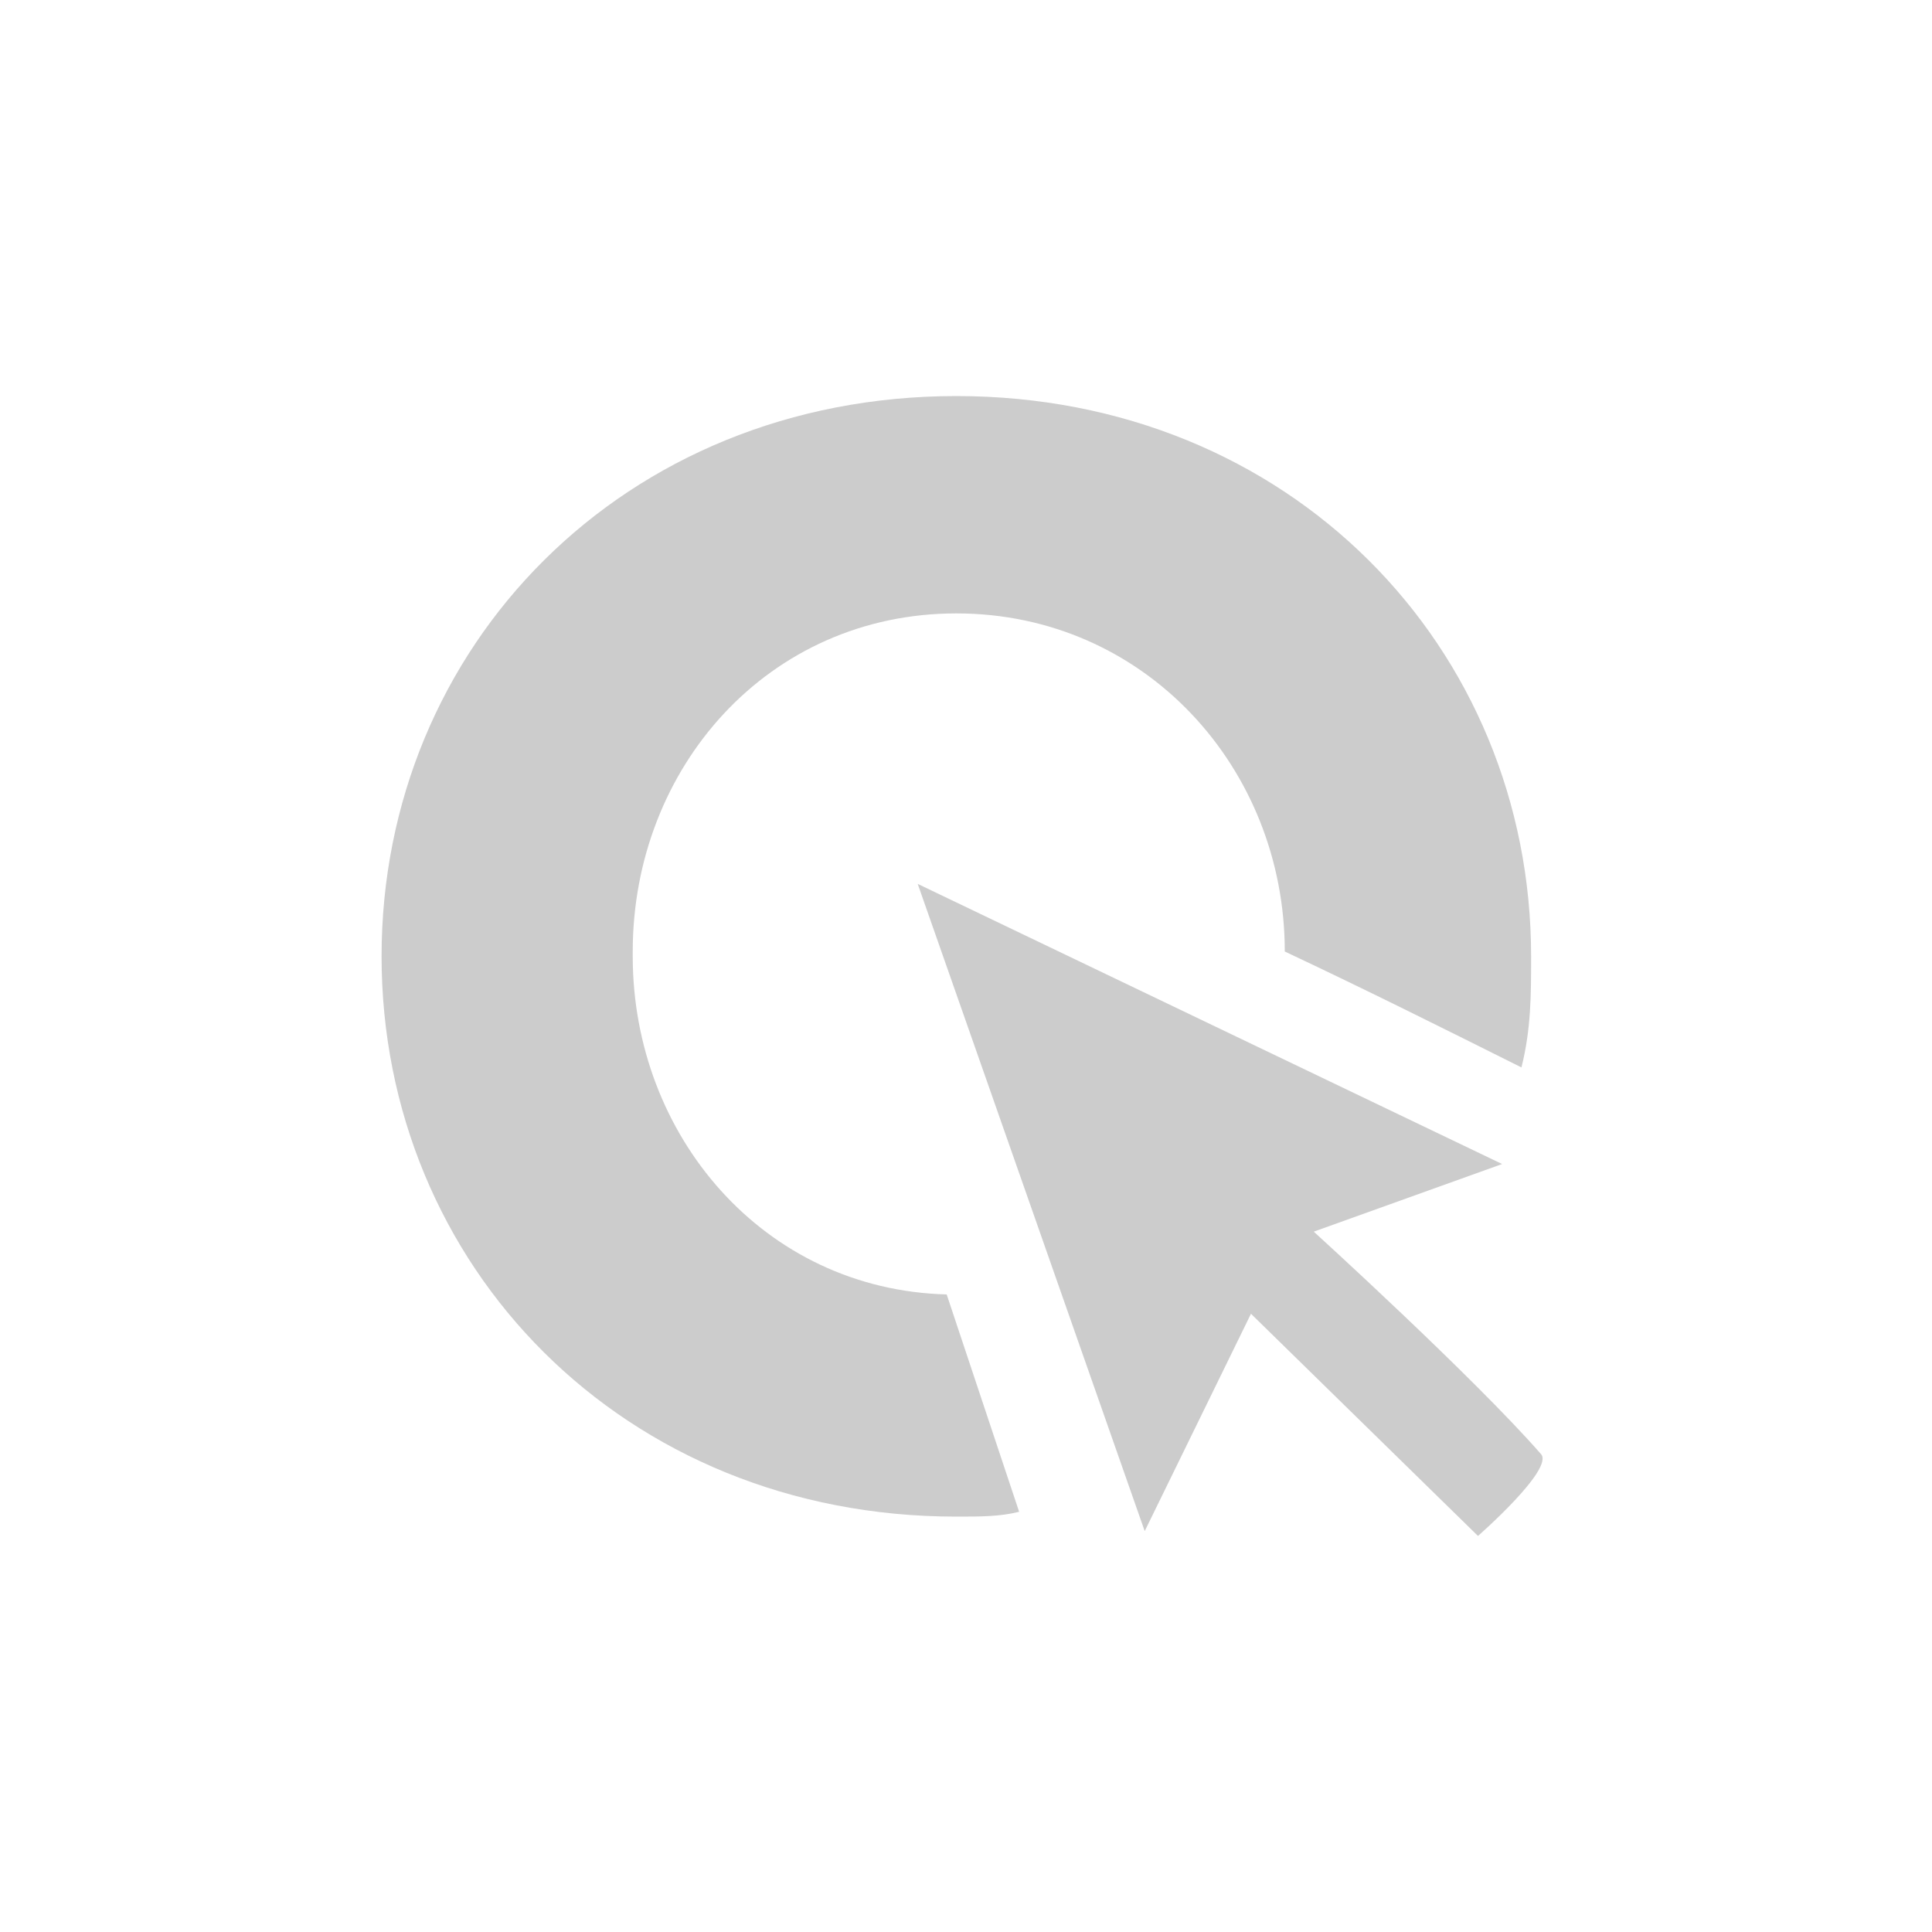 <?xml version="1.0" encoding="utf-8"?>
<!-- Generator: Adobe Illustrator 19.0.1, SVG Export Plug-In . SVG Version: 6.00 Build 0)  -->
<svg version="1.1" id="Layer_1" xmlns="http://www.w3.org/2000/svg" xmlns:xlink="http://www.w3.org/1999/xlink" x="0px" y="0px"
	 viewBox="-459 261 40 40" style="enable-background:new -459 261 40 40;" xml:space="preserve">
<style type="text/css">
	.st0{clip-path:url(#SVGID_2_);fill:#CCCCCC;}
	.st1{clip-path:url(#SVGID_4_);fill:#CCCCCC;}
</style>
<g>
	<g>
		<defs>
			<path id="SVGID_1_" d="M-427.5,283.1c0.2-0.8,0.2-1.5,0.2-2.3c0-6.4-5-11.6-11.9-11.6c-6.9,0-11.9,5.2-11.9,11.6
				c0,6.4,5,11.6,11.9,11.6c0.5,0,0.9,0,1.3-0.1c-0.5-1.5-1-3-1.5-4.5c-3.8-0.1-6.5-3.3-6.5-7v-0.1c0-3.8,2.8-7,6.7-7
				c3.9,0,6.8,3.2,6.8,7C-430.7,281.5-429.1,282.3-427.5,283.1"/>
		</defs>
		<clipPath id="SVGID_2_">
			<use xlink:href="#SVGID_1_"  style="overflow:visible;"/>
		</clipPath>
		<rect x="-456" y="264.2" class="st0" width="33.8" height="33.2"/>
	</g>
	<g>
		<defs>
			<path id="SVGID_3_" d="M-435.3,292.7l2.2-4.5l4.7,4.6c0,0,1.6-1.4,1.3-1.7c-1.4-1.6-4.7-4.6-4.7-4.6l3.9-1.4l-12.1-5.8
				L-435.3,292.7"/>
		</defs>
		<clipPath id="SVGID_4_">
			<use xlink:href="#SVGID_3_"  style="overflow:visible;"/>
		</clipPath>
		<rect x="-444.9" y="274.3" class="st1" width="22.9" height="23.5"/>
	</g>
</g>
</svg>
